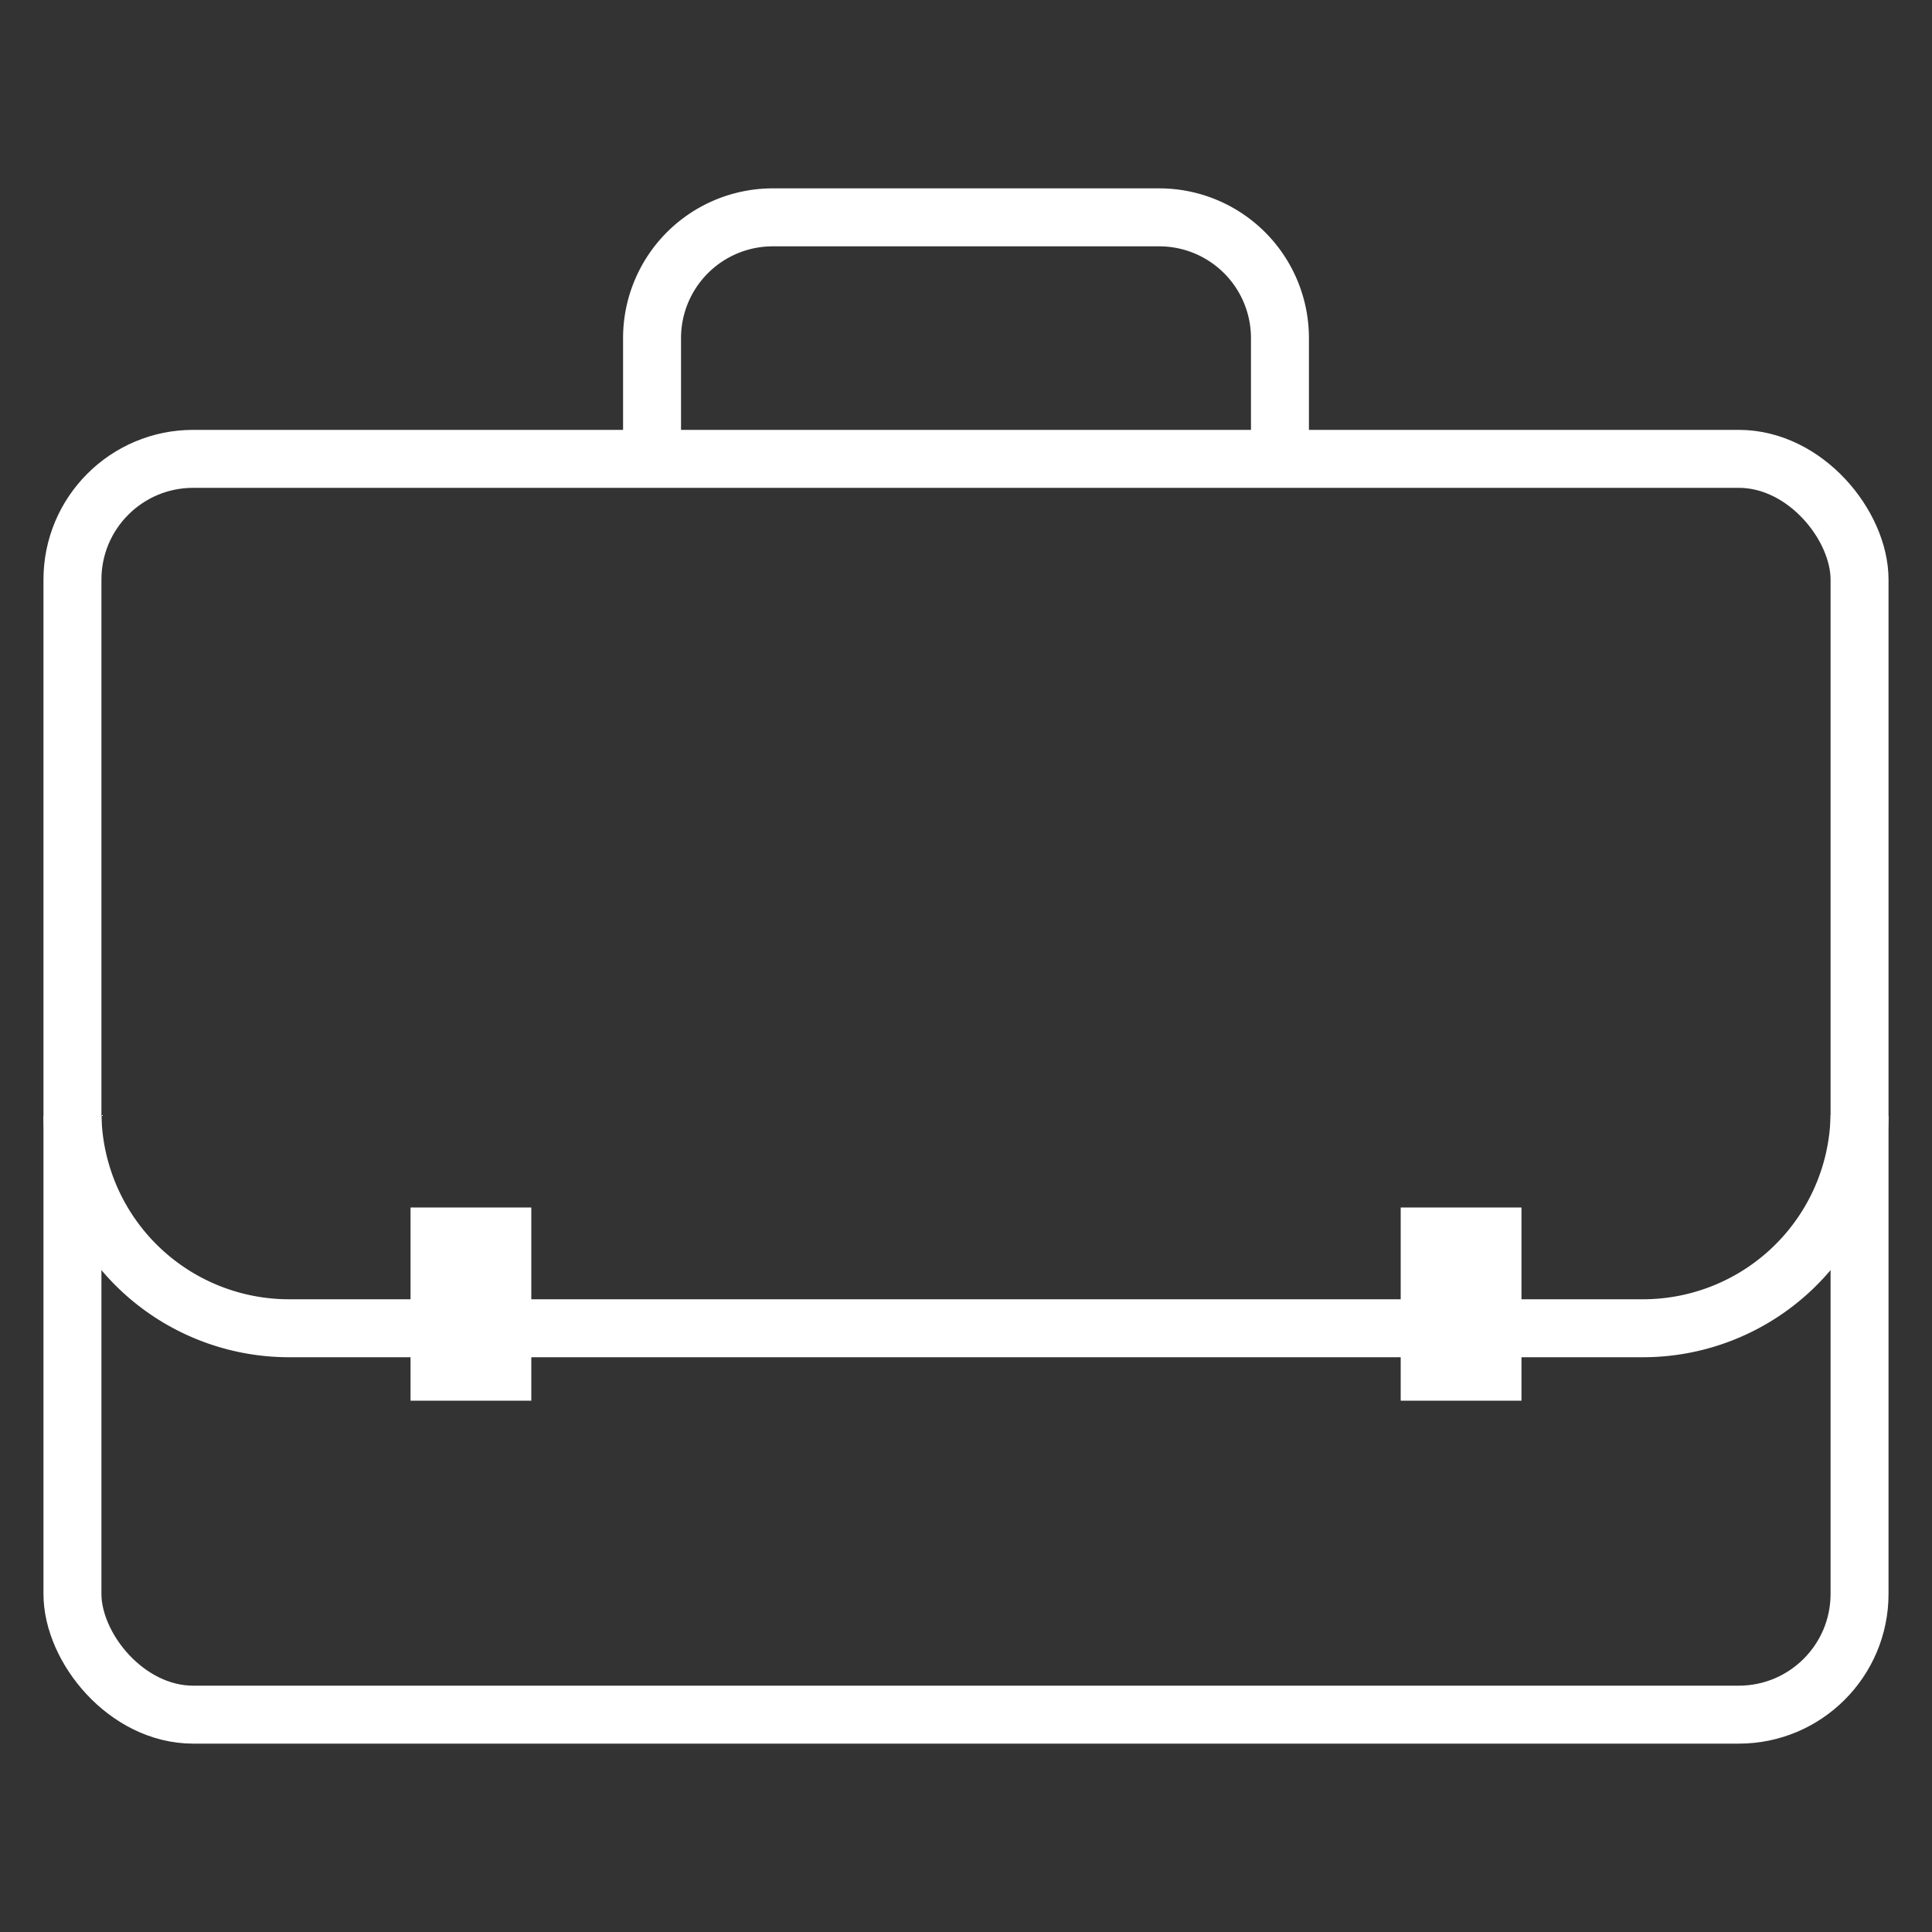 <svg xmlns="http://www.w3.org/2000/svg" viewBox="0 0 40 40"><rect x="0" y="0" width="40" height="40" fill="#333333" stroke="none"/><defs><style>.cls-1{fill:#fff;}.cls-2{fill:none;stroke:#fff;stroke-width:1.2px;}</style></defs><g id="E3B6_olb_business_purpose_000"><g id="V1"><g id="Tasche"><path class="cls-1" d="M29,25h2.5v4H29Z"/><path class="cls-1" d="M8.5,25H11v4H8.5Z"/><path class="cls-2" d="M38.5,23.1A4.486,4.486,0,0,1,34,27.5H6a4.486,4.486,0,0,1-4.5-4.4"/><path class="cls-2" d="M26.5,9.5V7A2.5,2.5,0,0,0,24,4.5H16A2.5,2.5,0,0,0,13.5,7V9.5"/><rect class="cls-2" x="1.5" y="9.5" width="37" height="26" rx="2.5"/></g></g></g></svg>